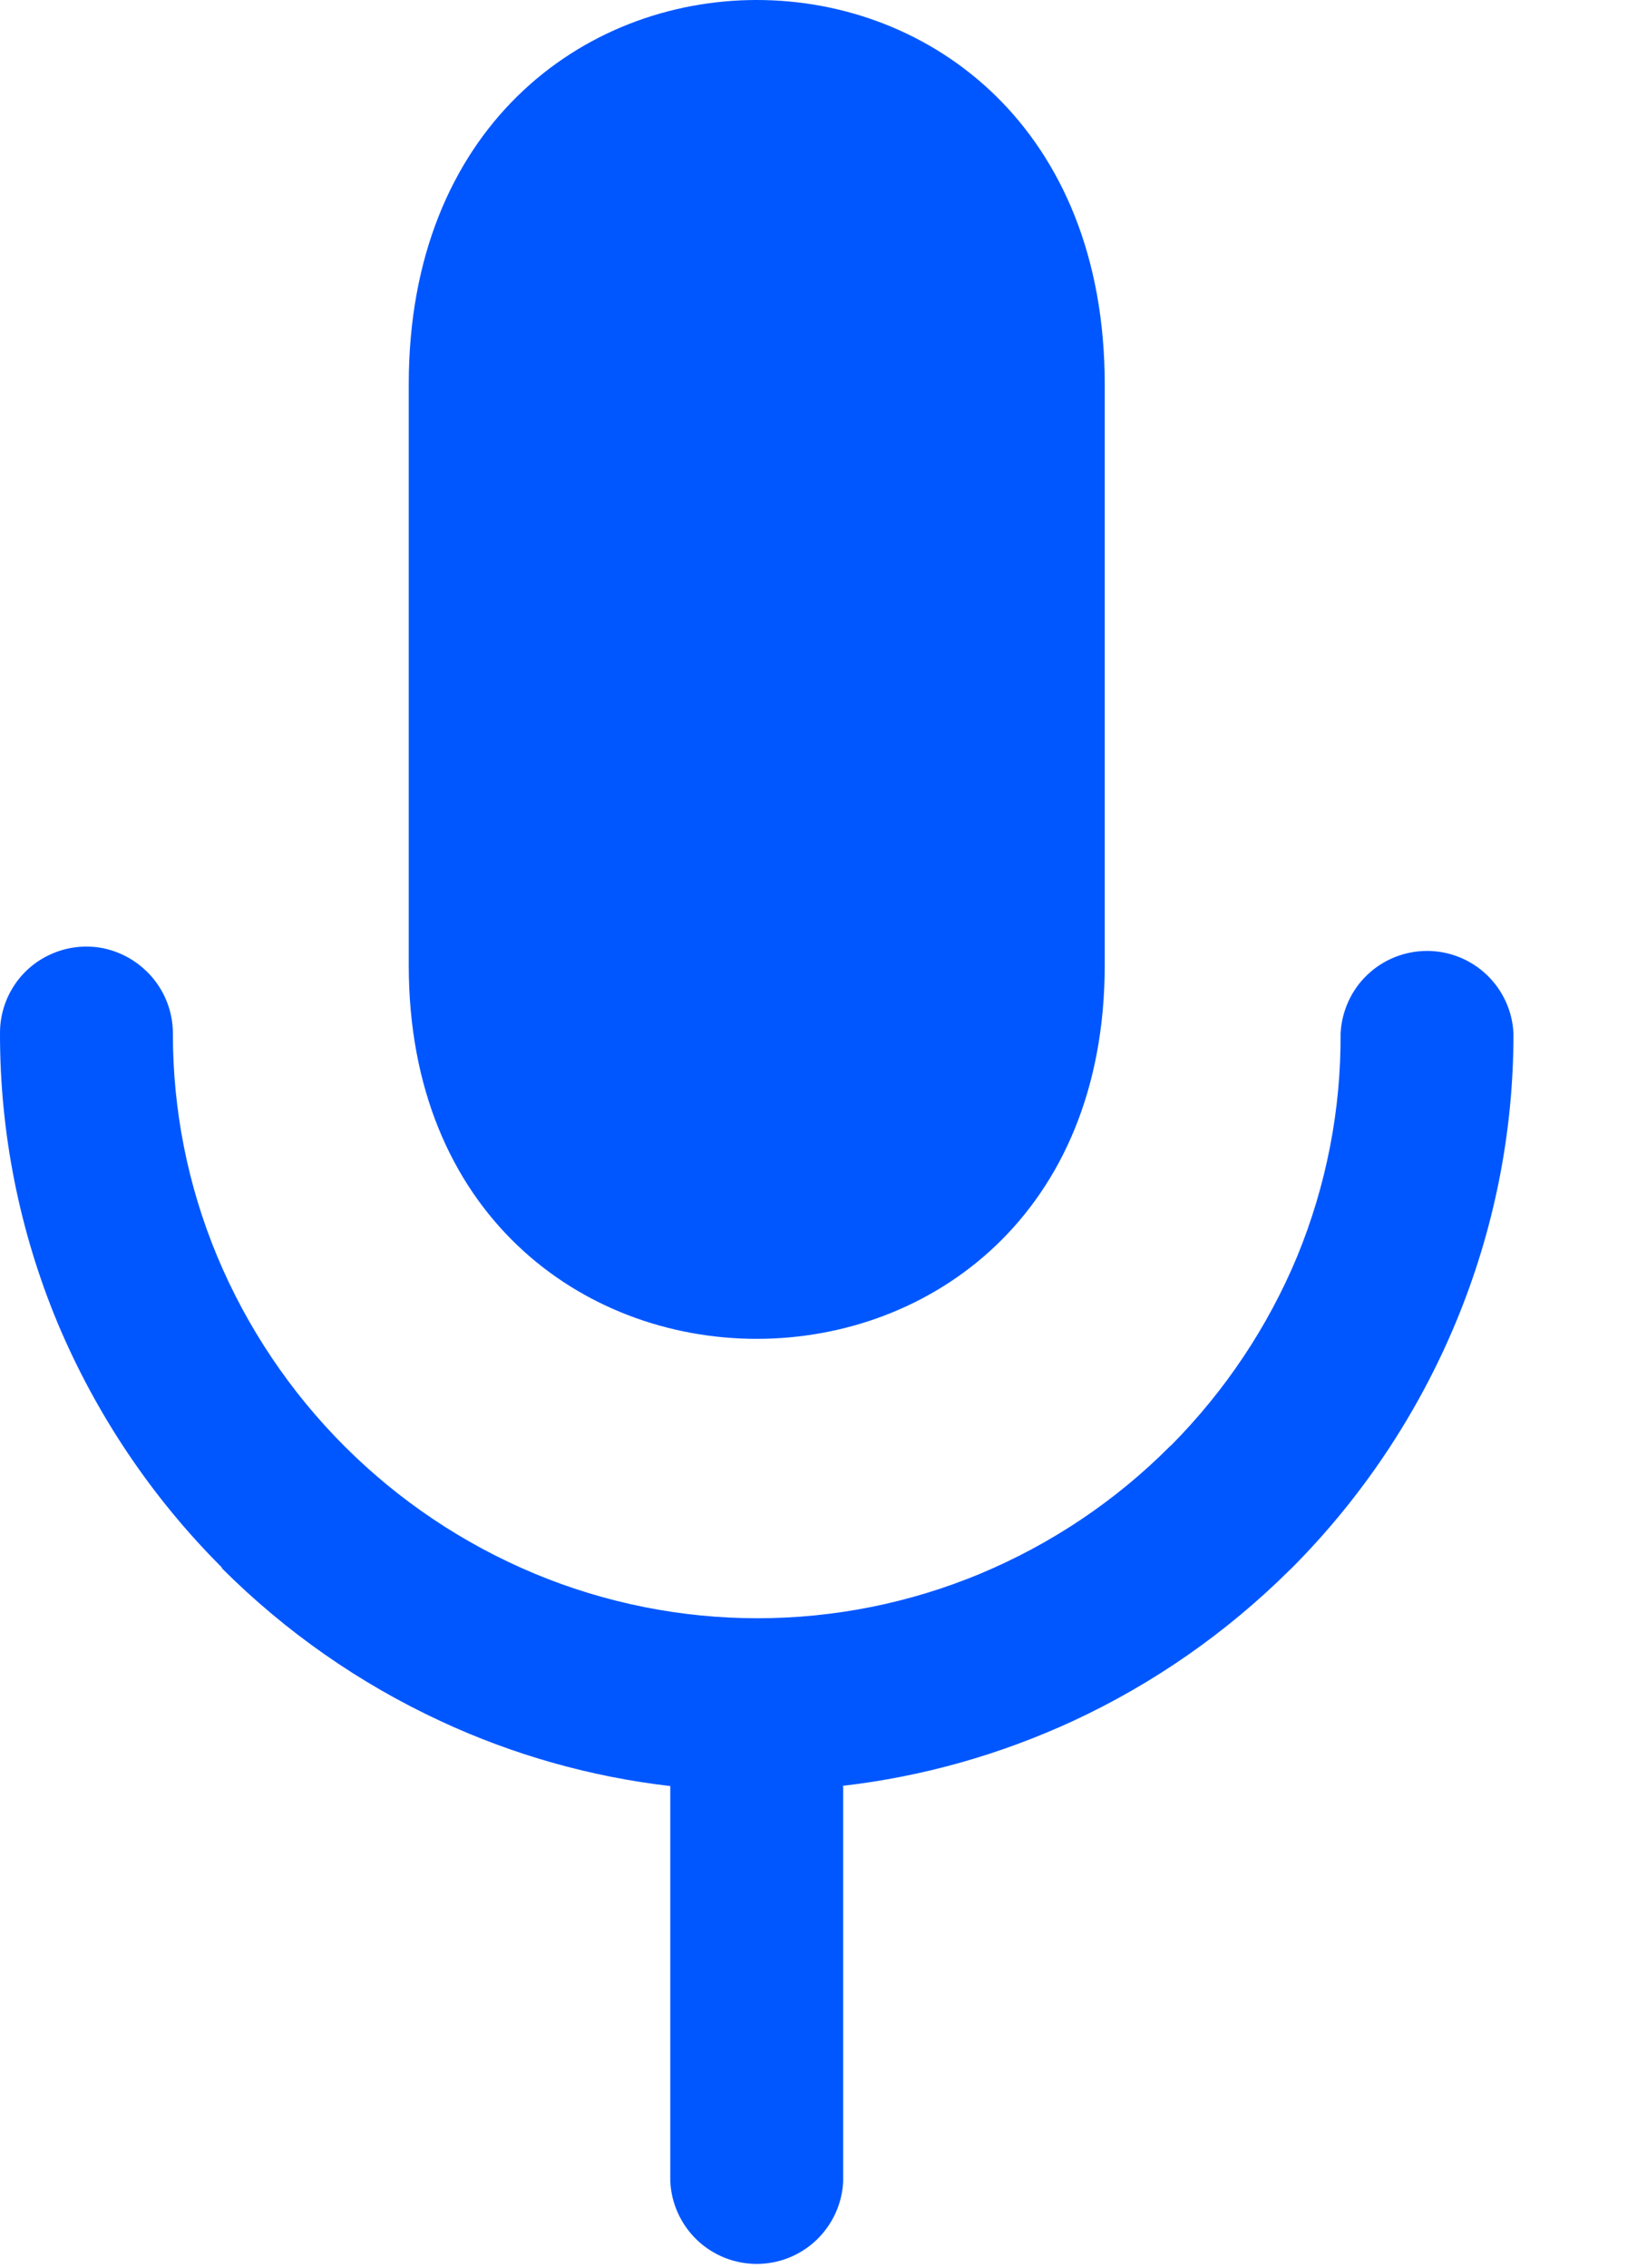 <svg width="13" height="18" viewBox="0 0 13 18" fill="none" xmlns="http://www.w3.org/2000/svg">
<g clip-path="url(#clip0_17_17)">
<path d="M8.773 3.051V7.661C8.773 11.616 3.246 11.616 3.246 7.661V3.051C3.246 -1.017 8.773 -1.017 8.773 3.051ZM6.696 14.184V17.314C6.688 17.491 6.612 17.657 6.484 17.78C6.356 17.902 6.186 17.97 6.01 17.97C5.833 17.97 5.663 17.902 5.535 17.78C5.407 17.657 5.331 17.491 5.323 17.314V14.177C4.692 14.104 4.076 13.93 3.5 13.662C2.855 13.363 2.268 12.953 1.765 12.451L1.758 12.438C1.203 11.883 0.761 11.224 0.457 10.5C0.154 9.772 -0.001 8.991 2.03352e-05 8.203C-0.001 8.067 0.039 7.933 0.114 7.82C0.189 7.706 0.297 7.618 0.423 7.566C0.548 7.514 0.687 7.5 0.821 7.527C0.954 7.555 1.076 7.621 1.172 7.718L1.187 7.733C1.306 7.86 1.373 8.028 1.373 8.203C1.372 8.809 1.491 9.41 1.724 9.97C2.2 11.11 3.107 12.017 4.248 12.492C4.808 12.725 5.409 12.845 6.015 12.845C6.622 12.845 7.223 12.725 7.783 12.492C8.346 12.257 8.859 11.914 9.29 11.481L9.302 11.471C9.728 11.041 10.068 10.533 10.301 9.974C10.532 9.412 10.65 8.81 10.646 8.203C10.655 8.027 10.73 7.86 10.858 7.738C10.986 7.616 11.156 7.548 11.333 7.548C11.509 7.548 11.679 7.616 11.807 7.738C11.935 7.86 12.011 8.027 12.019 8.203C12.02 8.99 11.864 9.769 11.562 10.495C11.258 11.226 10.813 11.891 10.254 12.451L10.241 12.463C9.741 12.959 9.159 13.365 8.52 13.661C7.942 13.928 7.326 14.102 6.694 14.175L6.696 14.184Z" fill="#0057FF"/>
</g>
<defs>
<clipPath id="clip0_17_17">
<rect width="12.019" height="18" fill="white"/>
</clipPath>
</defs>
</svg>
